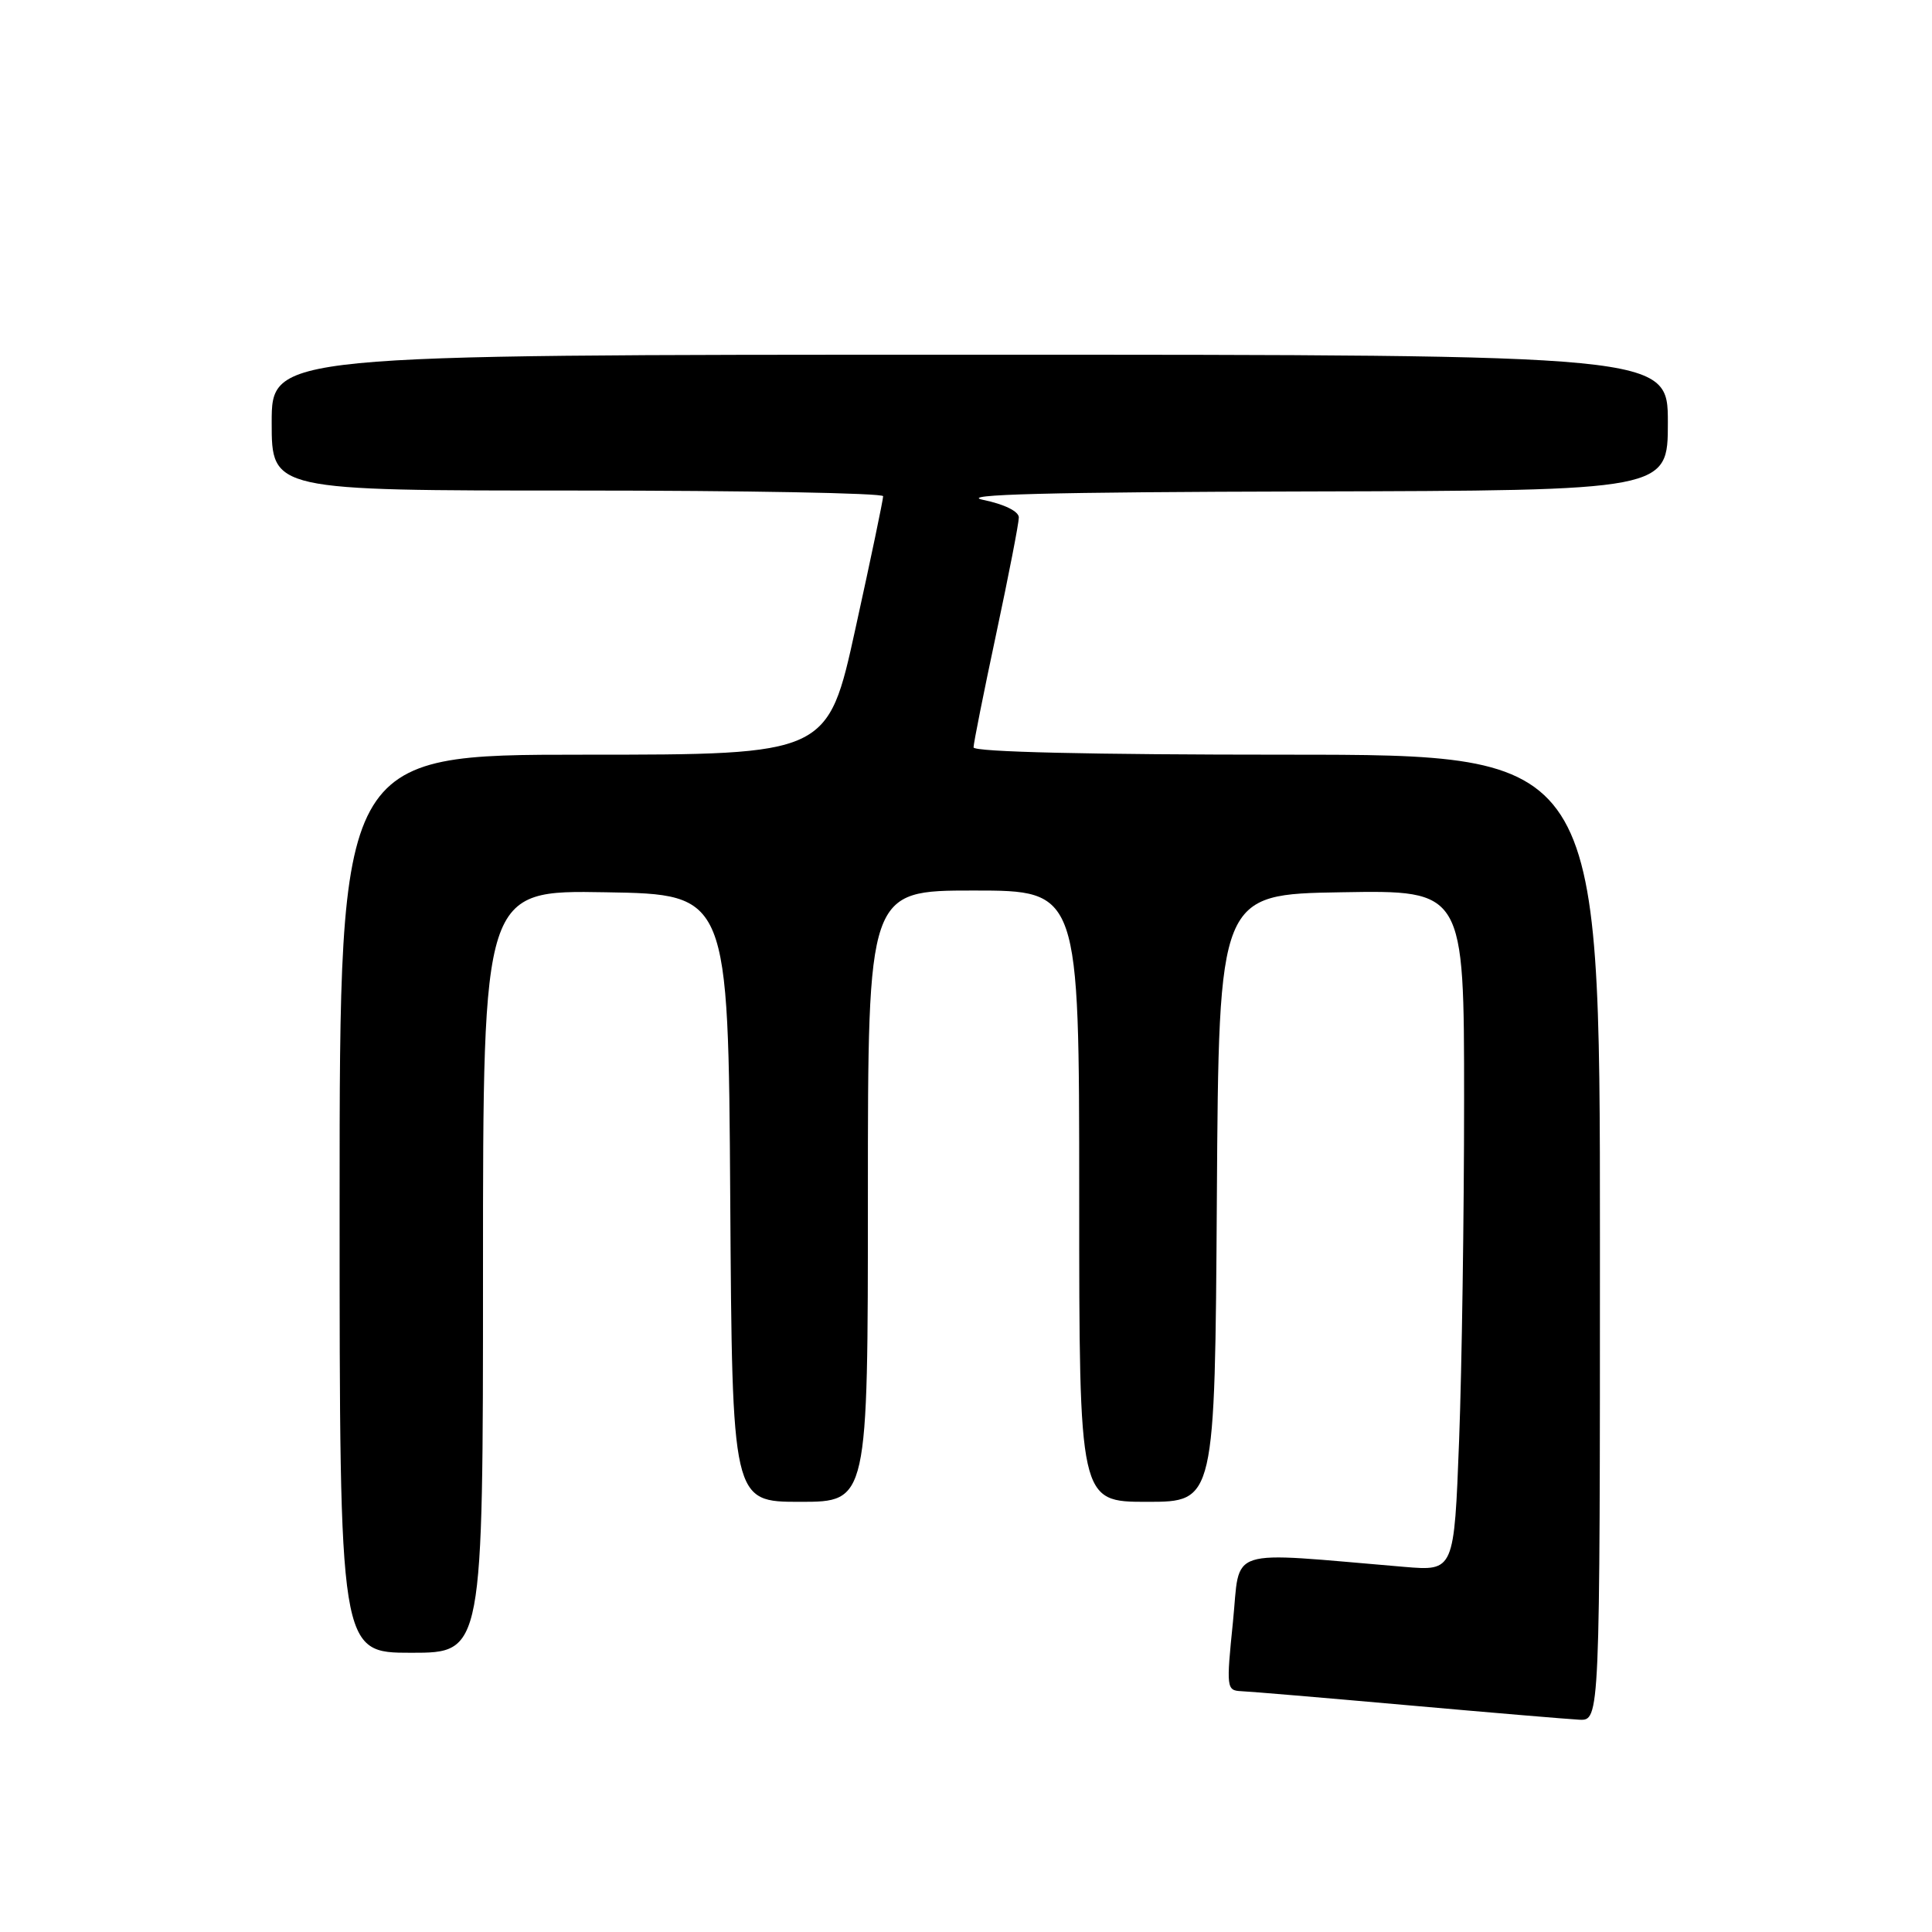 <?xml version="1.0" encoding="UTF-8" standalone="no"?>
<!DOCTYPE svg PUBLIC "-//W3C//DTD SVG 1.1//EN" "http://www.w3.org/Graphics/SVG/1.1/DTD/svg11.dtd" >
<svg xmlns="http://www.w3.org/2000/svg" xmlns:xlink="http://www.w3.org/1999/xlink" version="1.1" viewBox="0 0 256 256">
 <g >
 <path fill="currentColor"
d=" M 212.00 164.00 C 212.00 100.00 212.00 100.00 170.50 100.00 C 144.50 100.00 129.00 99.64 129.00 99.03 C 129.00 98.50 130.35 91.74 132.00 84.00 C 133.65 76.26 135.00 69.32 135.00 68.57 C 135.00 67.76 133.10 66.82 130.25 66.23 C 126.84 65.52 138.94 65.20 173.25 65.12 C 221.00 65.00 221.00 65.00 221.00 56.00 C 221.00 47.00 221.00 47.00 128.50 47.00 C 36.00 47.00 36.00 47.00 36.00 56.00 C 36.00 65.00 36.00 65.00 76.50 65.00 C 98.78 65.00 117.01 65.34 117.02 65.75 C 117.03 66.16 115.39 74.04 113.36 83.25 C 109.69 100.00 109.69 100.00 77.34 100.00 C 45.00 100.00 45.00 100.00 45.00 159.50 C 45.00 219.00 45.00 219.00 54.50 219.00 C 64.00 219.00 64.00 219.00 64.00 168.48 C 64.00 117.95 64.00 117.95 80.25 118.23 C 96.50 118.50 96.50 118.50 96.76 158.75 C 97.02 199.00 97.02 199.00 106.01 199.00 C 115.00 199.00 115.00 199.00 115.00 158.50 C 115.00 118.00 115.00 118.00 129.00 118.00 C 143.00 118.00 143.00 118.00 143.00 158.50 C 143.00 199.00 143.00 199.00 151.99 199.00 C 160.98 199.00 160.98 199.00 161.24 158.75 C 161.50 118.50 161.50 118.50 177.75 118.23 C 194.00 117.95 194.00 117.95 194.00 145.73 C 194.00 161.00 193.70 181.30 193.34 190.84 C 192.68 208.17 192.68 208.17 186.09 207.62 C 162.02 205.60 164.40 204.83 163.37 214.93 C 162.48 223.66 162.52 224.00 164.47 224.09 C 165.59 224.13 175.50 224.97 186.50 225.95 C 197.50 226.93 207.74 227.79 209.25 227.87 C 212.00 228.00 212.00 228.00 212.00 164.00 Z "/>
</g>
</svg>